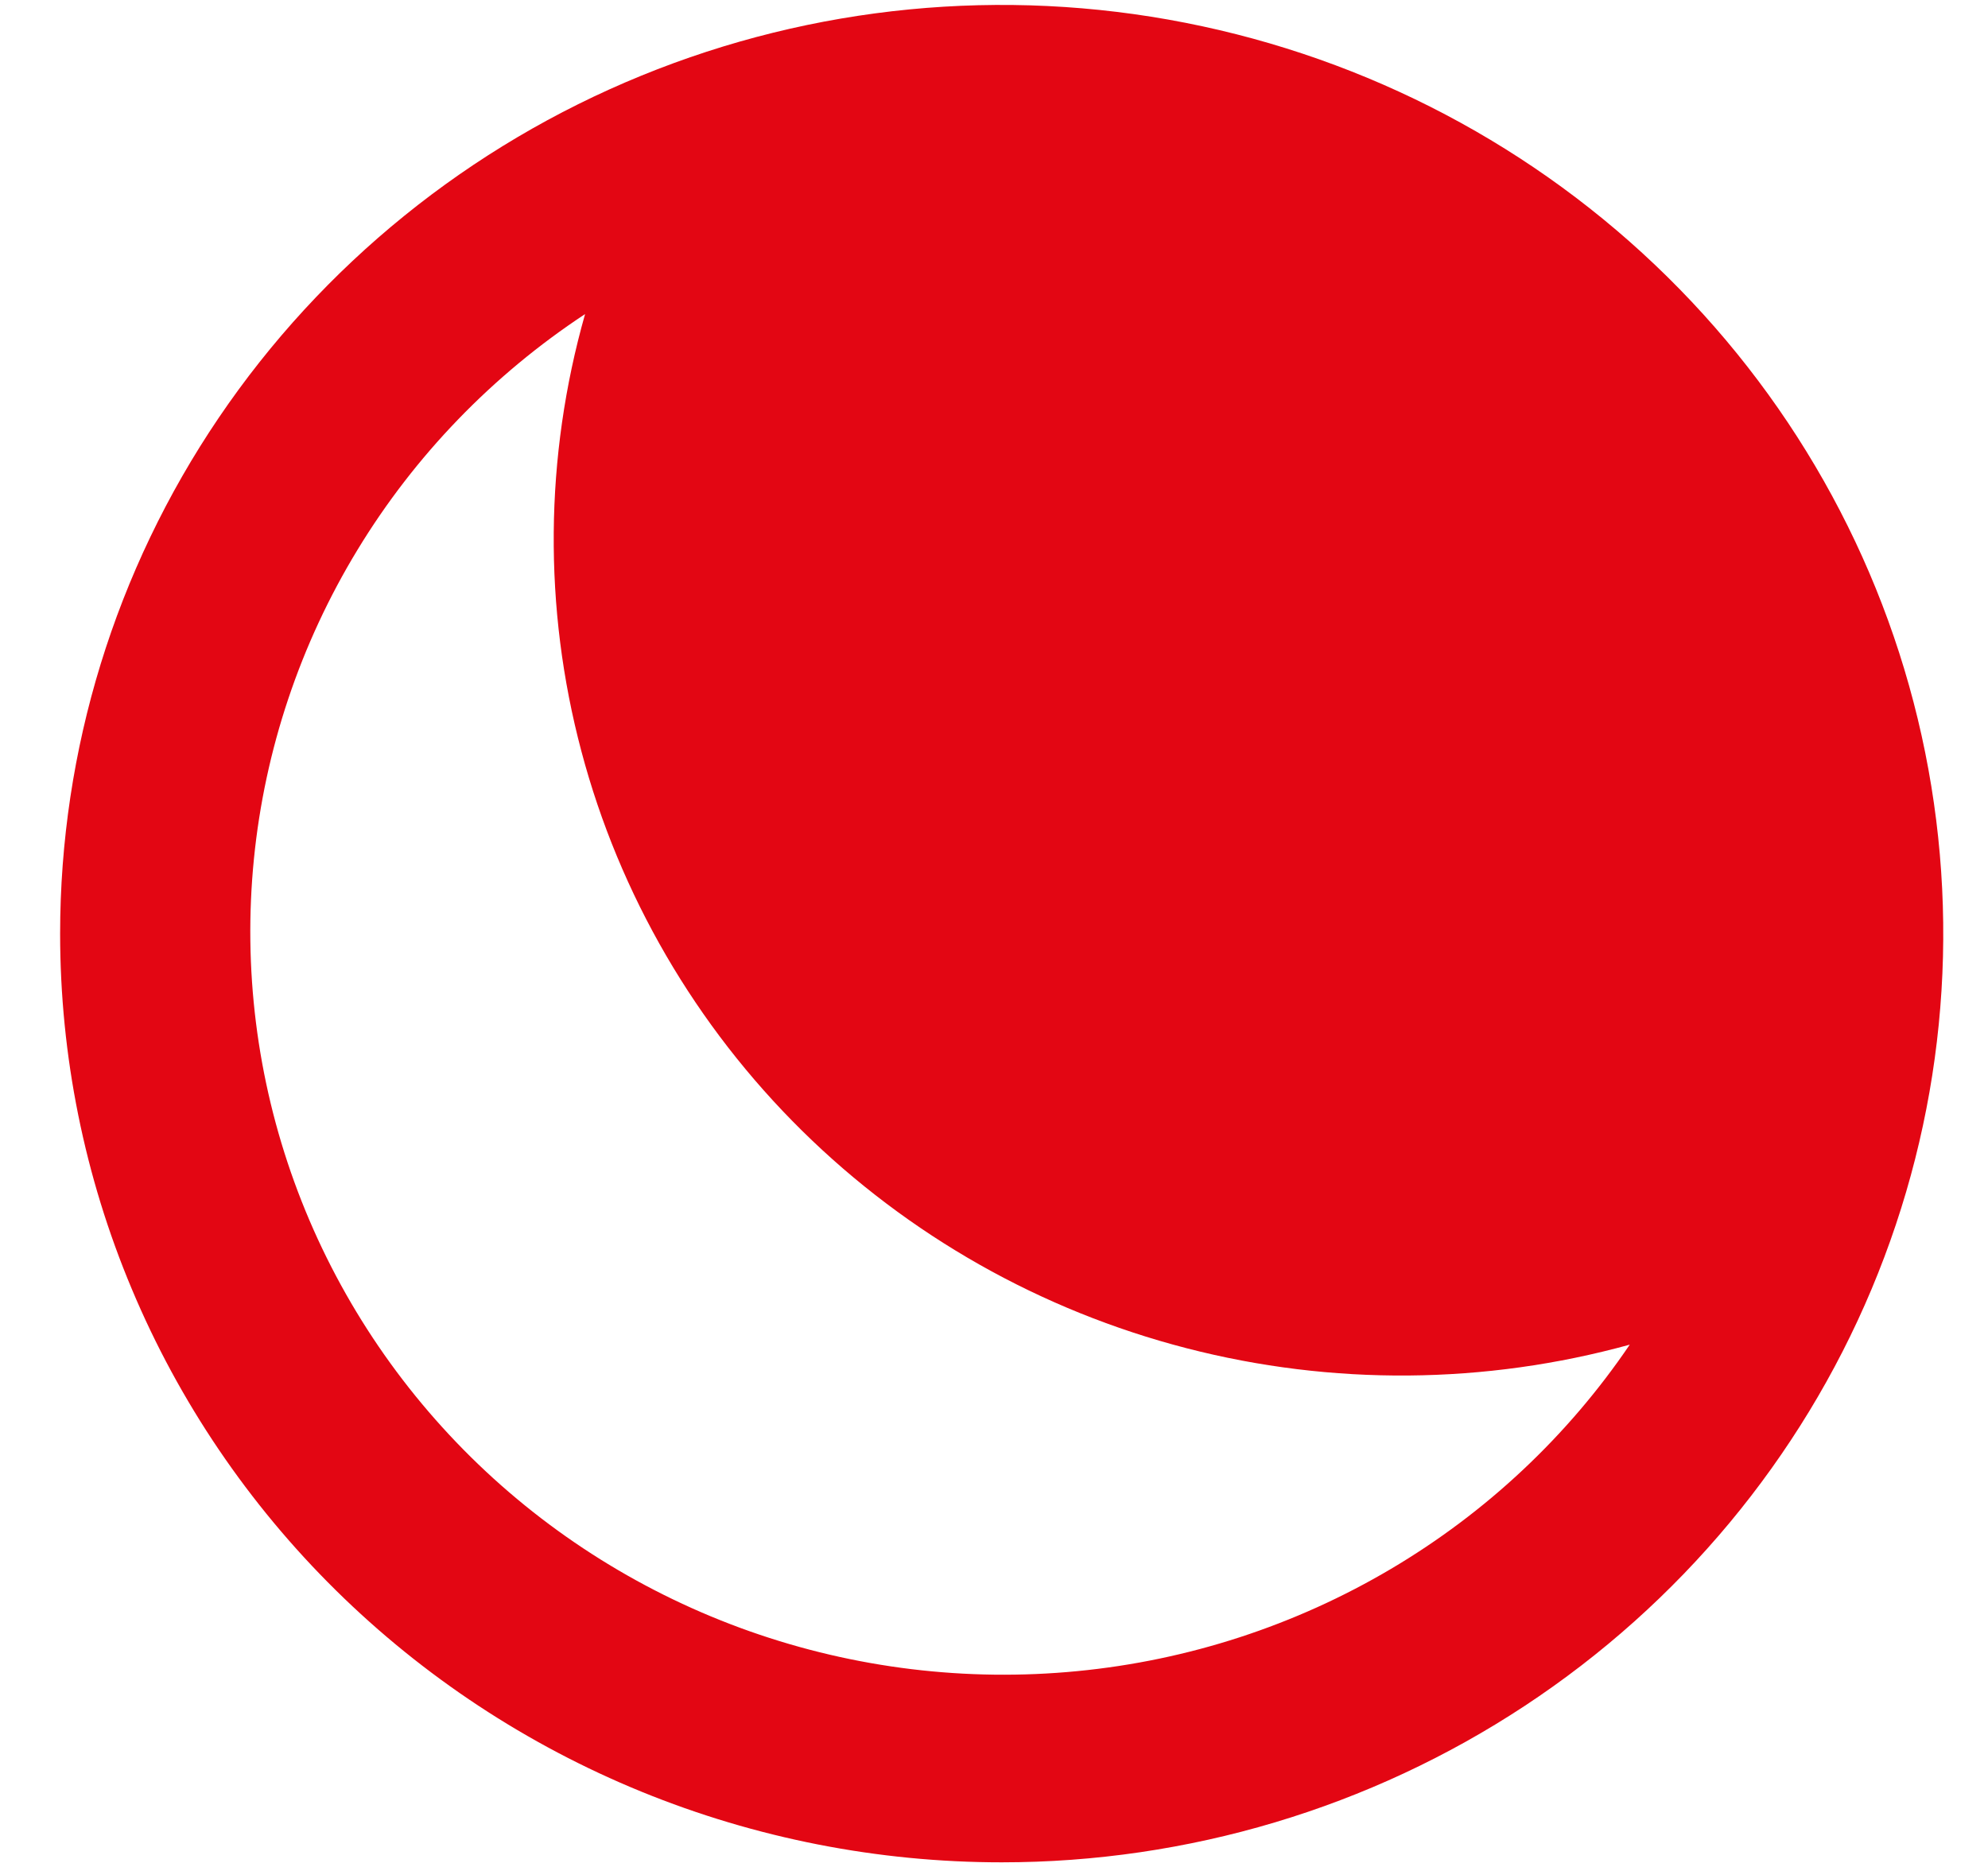 <svg width="33" height="31" viewBox="0 0 33 31" fill="none" xmlns="http://www.w3.org/2000/svg">
<path d="M16.628 30.916C19.719 30.916 22.741 30.012 25.311 28.318C27.882 26.624 29.885 24.216 31.068 21.399C32.251 18.581 32.56 15.482 31.957 12.491C31.354 9.5 29.865 6.753 27.679 4.597C25.493 2.441 22.708 0.973 19.676 0.378C16.645 -0.217 13.502 0.089 10.646 1.256C7.79 2.423 5.349 4.399 3.632 6.934C1.914 9.47 0.998 12.451 0.998 15.5C0.998 17.524 1.402 19.529 2.188 21.399C2.973 23.27 4.125 24.97 5.576 26.401C7.027 27.832 8.75 28.968 10.647 29.743C12.543 30.517 14.575 30.916 16.628 30.916ZM27.054 22.321C26.027 23.837 24.672 25.11 23.086 26.047C21.5 26.985 19.723 27.564 17.883 27.742C16.043 27.921 14.186 27.695 12.446 27.081C10.705 26.466 9.124 25.479 7.817 24.189C6.51 22.899 5.509 21.34 4.886 19.623C4.263 17.906 4.034 16.074 4.215 14.259C4.396 12.445 4.983 10.692 5.934 9.128C6.884 7.564 8.175 6.227 9.712 5.214C9.039 7.585 9.018 10.09 9.651 12.472C10.283 14.854 11.547 17.028 13.312 18.769C15.077 20.51 17.28 21.757 19.695 22.381C22.11 23.006 24.65 22.985 27.054 22.322V22.321Z" fill="#E30613"/>
</svg>

